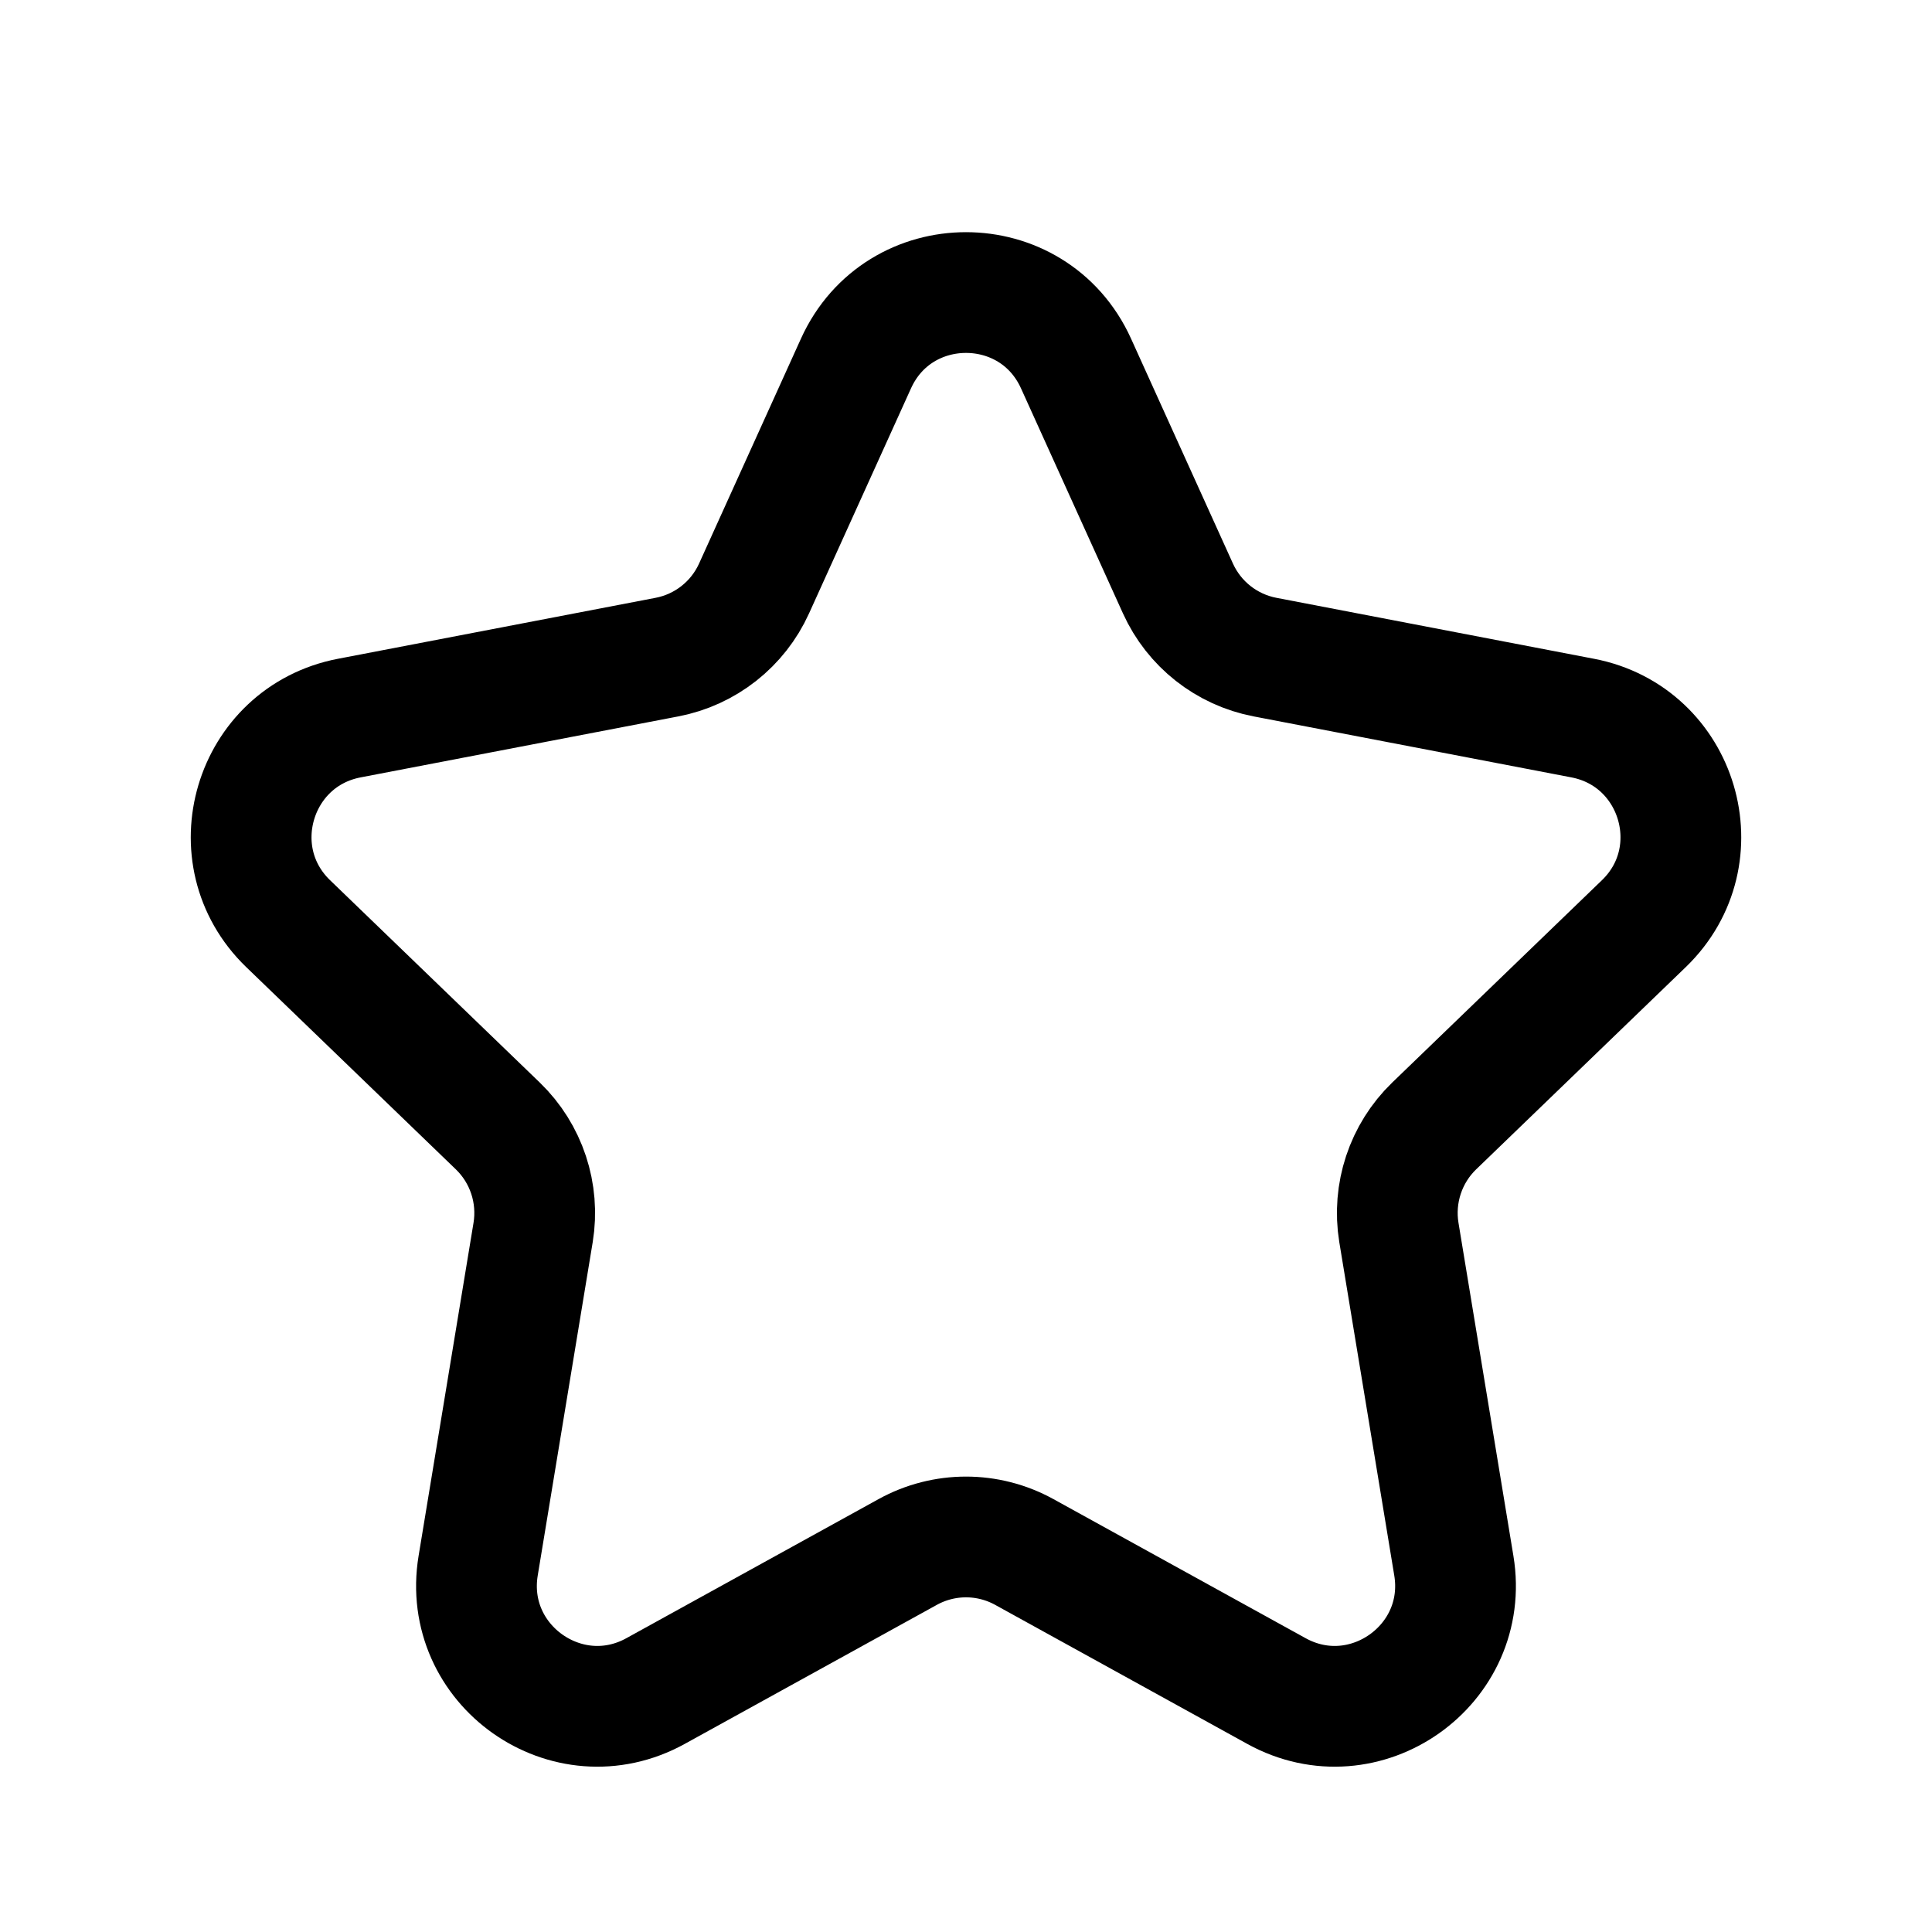 <svg viewBox="0 0 16 16" fill="none" xmlns="http://www.w3.org/2000/svg" stroke="currentColor"><path d="M4.123 9.325L2.386 7.649C1.803 7.086 2.097 6.1 2.892 5.947L5.523 5.442C5.842 5.381 6.111 5.169 6.245 4.873L7.089 3.01C7.444 2.227 8.556 2.227 8.911 3.01L9.755 4.873C9.889 5.169 10.158 5.381 10.477 5.442L13.108 5.947C13.903 6.1 14.197 7.086 13.614 7.649L11.877 9.325C11.641 9.553 11.532 9.883 11.585 10.207L12.04 12.966C12.176 13.79 11.301 14.408 10.57 14.004L8.483 12.853C8.182 12.687 7.818 12.687 7.517 12.853L5.43 14.004C4.699 14.408 3.824 13.79 3.96 12.966L4.415 10.207C4.468 9.883 4.359 9.553 4.123 9.325Z"/></svg>